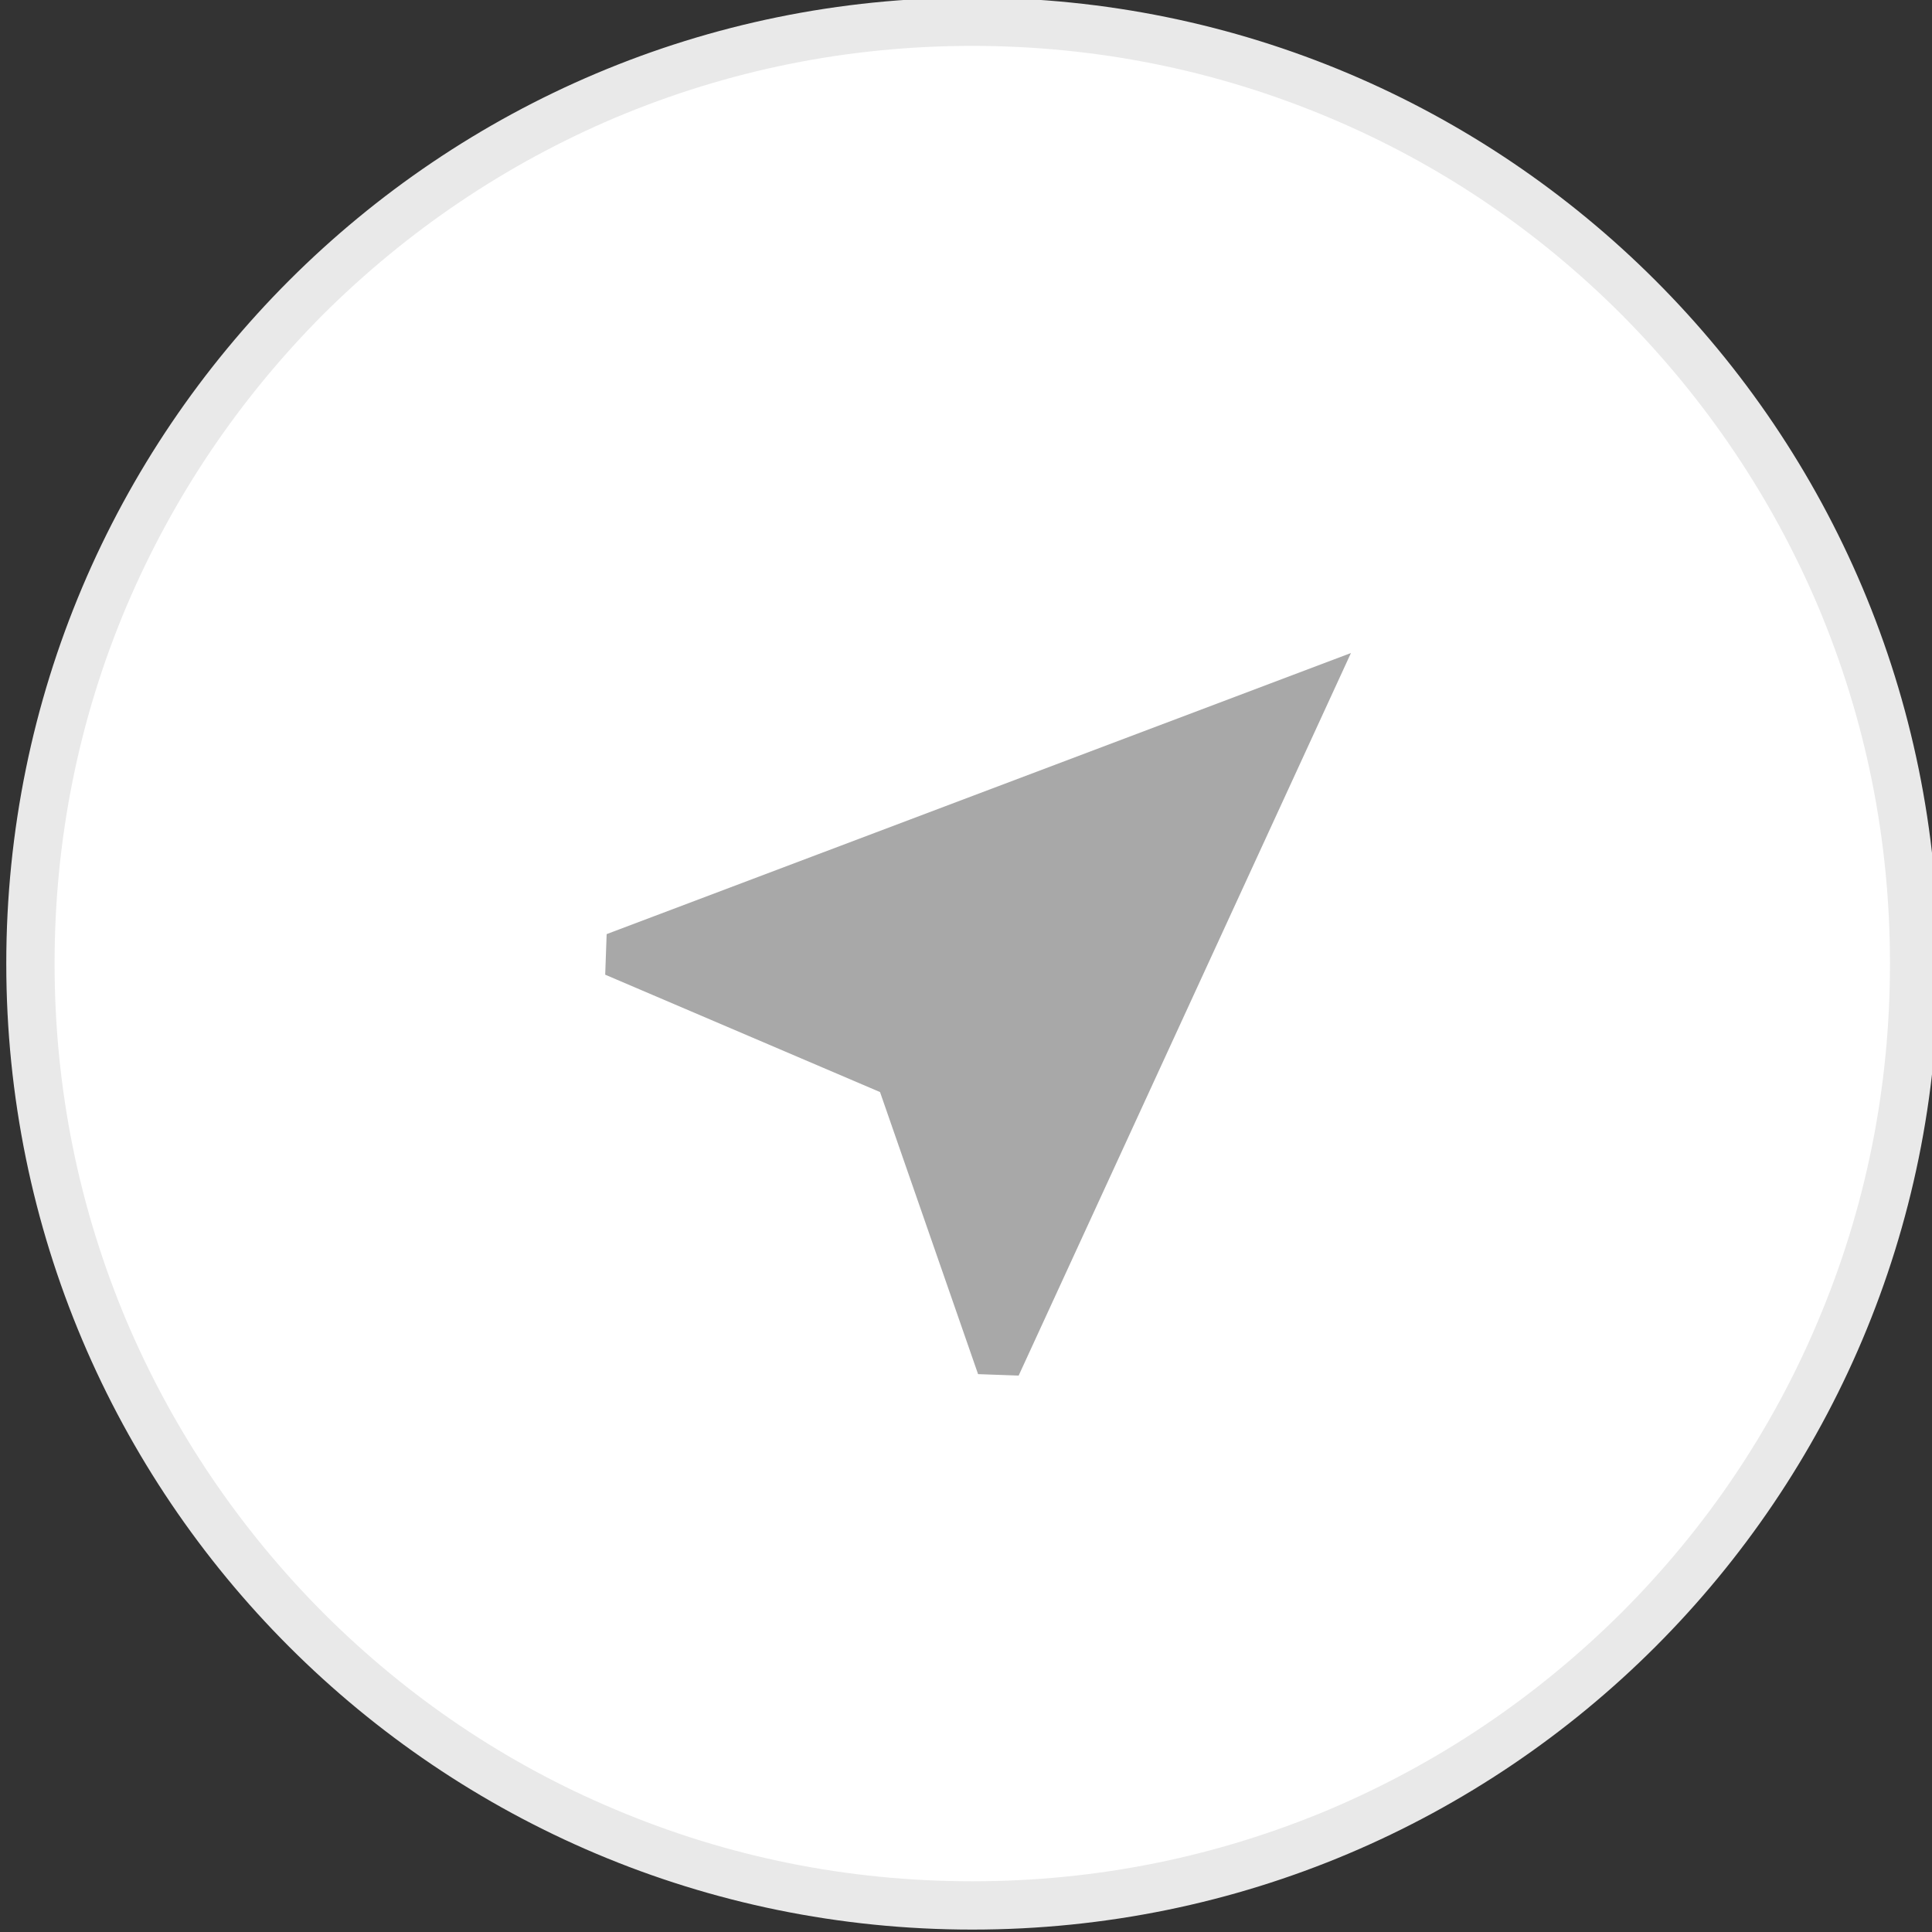 <?xml version="1.0" encoding="utf-8"?>
<!-- Generator: Adobe Illustrator 25.4.1, SVG Export Plug-In . SVG Version: 6.00 Build 0)  -->
<svg version="1.1" id="레이어_1" xmlns="http://www.w3.org/2000/svg" xmlns:xlink="http://www.w3.org/1999/xlink" x="0px"
	 y="0px" viewBox="0 0 40 40" style="enable-background:new 0 0 40 40;" xml:space="preserve">
<rect x="0" y="0" width="40" height="40" fill="#333333" stroke="none"/>
<style type="text/css">
	.st0{fill:#FFFFFF;}
	.st1{fill:#E9E9E9;}
	.st2{fill:#A8A8A8;}
</style>
<g id="그룹_52" transform="translate(-135.5 -311.5)">
	<g id="그룹_36" transform="translate(-1171 -238)">
		<g id="그룹_35">
			<g transform="matrix(1, 0, 0, 1, 1306.5, 549.5)">
				<g id="패스_5-2" transform="translate(2.5 4.5)">
					<path class="st0" d="M17.63,34.95c-2.63,0-5.19-0.52-7.59-1.53c-2.32-0.98-4.41-2.39-6.2-4.18c-1.79-1.79-3.2-3.88-4.18-6.2
						c-1.02-2.4-1.53-4.96-1.53-7.59s0.52-5.19,1.53-7.59c0.98-2.32,2.39-4.41,4.18-6.2s3.88-3.2,6.2-4.18
						c2.4-1.02,4.96-1.53,7.59-1.53s5.19,0.52,7.59,1.53c2.32,0.98,4.41,2.39,6.2,4.18c1.79,1.79,3.2,3.88,4.18,6.2
						c1.02,2.4,1.53,4.96,1.53,7.59s-0.52,5.19-1.53,7.59c-0.98,2.32-2.39,4.41-4.18,6.2c-1.79,1.79-3.88,3.2-6.2,4.18
						C22.81,34.43,20.26,34.95,17.63,34.95z"/>
					<path class="st1" d="M17.63-3.55c-2.57,0-5.05,0.5-7.4,1.49C7.97-1.1,5.94,0.27,4.19,2.01C2.45,3.76,1.08,5.79,0.12,8.05
						c-0.99,2.34-1.49,4.83-1.49,7.4s0.5,5.05,1.49,7.4c0.96,2.26,2.33,4.29,4.07,6.04c1.75,1.75,3.78,3.12,6.04,4.07
						c2.34,0.99,4.83,1.49,7.4,1.49s5.05-0.5,7.4-1.49c2.26-0.96,4.29-2.33,6.04-4.07c1.75-1.75,3.12-3.78,4.07-6.04
						c0.99-2.34,1.49-4.83,1.49-7.4s-0.5-5.05-1.49-7.4c-0.96-2.26-2.33-4.29-4.07-6.04c-1.75-1.75-3.78-3.12-6.04-4.07
						C22.68-3.05,20.19-3.55,17.63-3.55 M17.63-4.55c11.05,0,20,8.95,20,20s-8.95,20-20,20s-20-8.95-20-20S6.58-4.55,17.63-4.55z"/>
				</g>
			</g>
		</g>
	</g>
	<path id="Icon_material-navigation" class="st2" d="M163.47,325.02l-15.41,5.82l-0.03,0.84l5.69,2.43l2.03,5.84l0.84,0.03
		L163.47,325.02z"/>
</g>
</svg>
